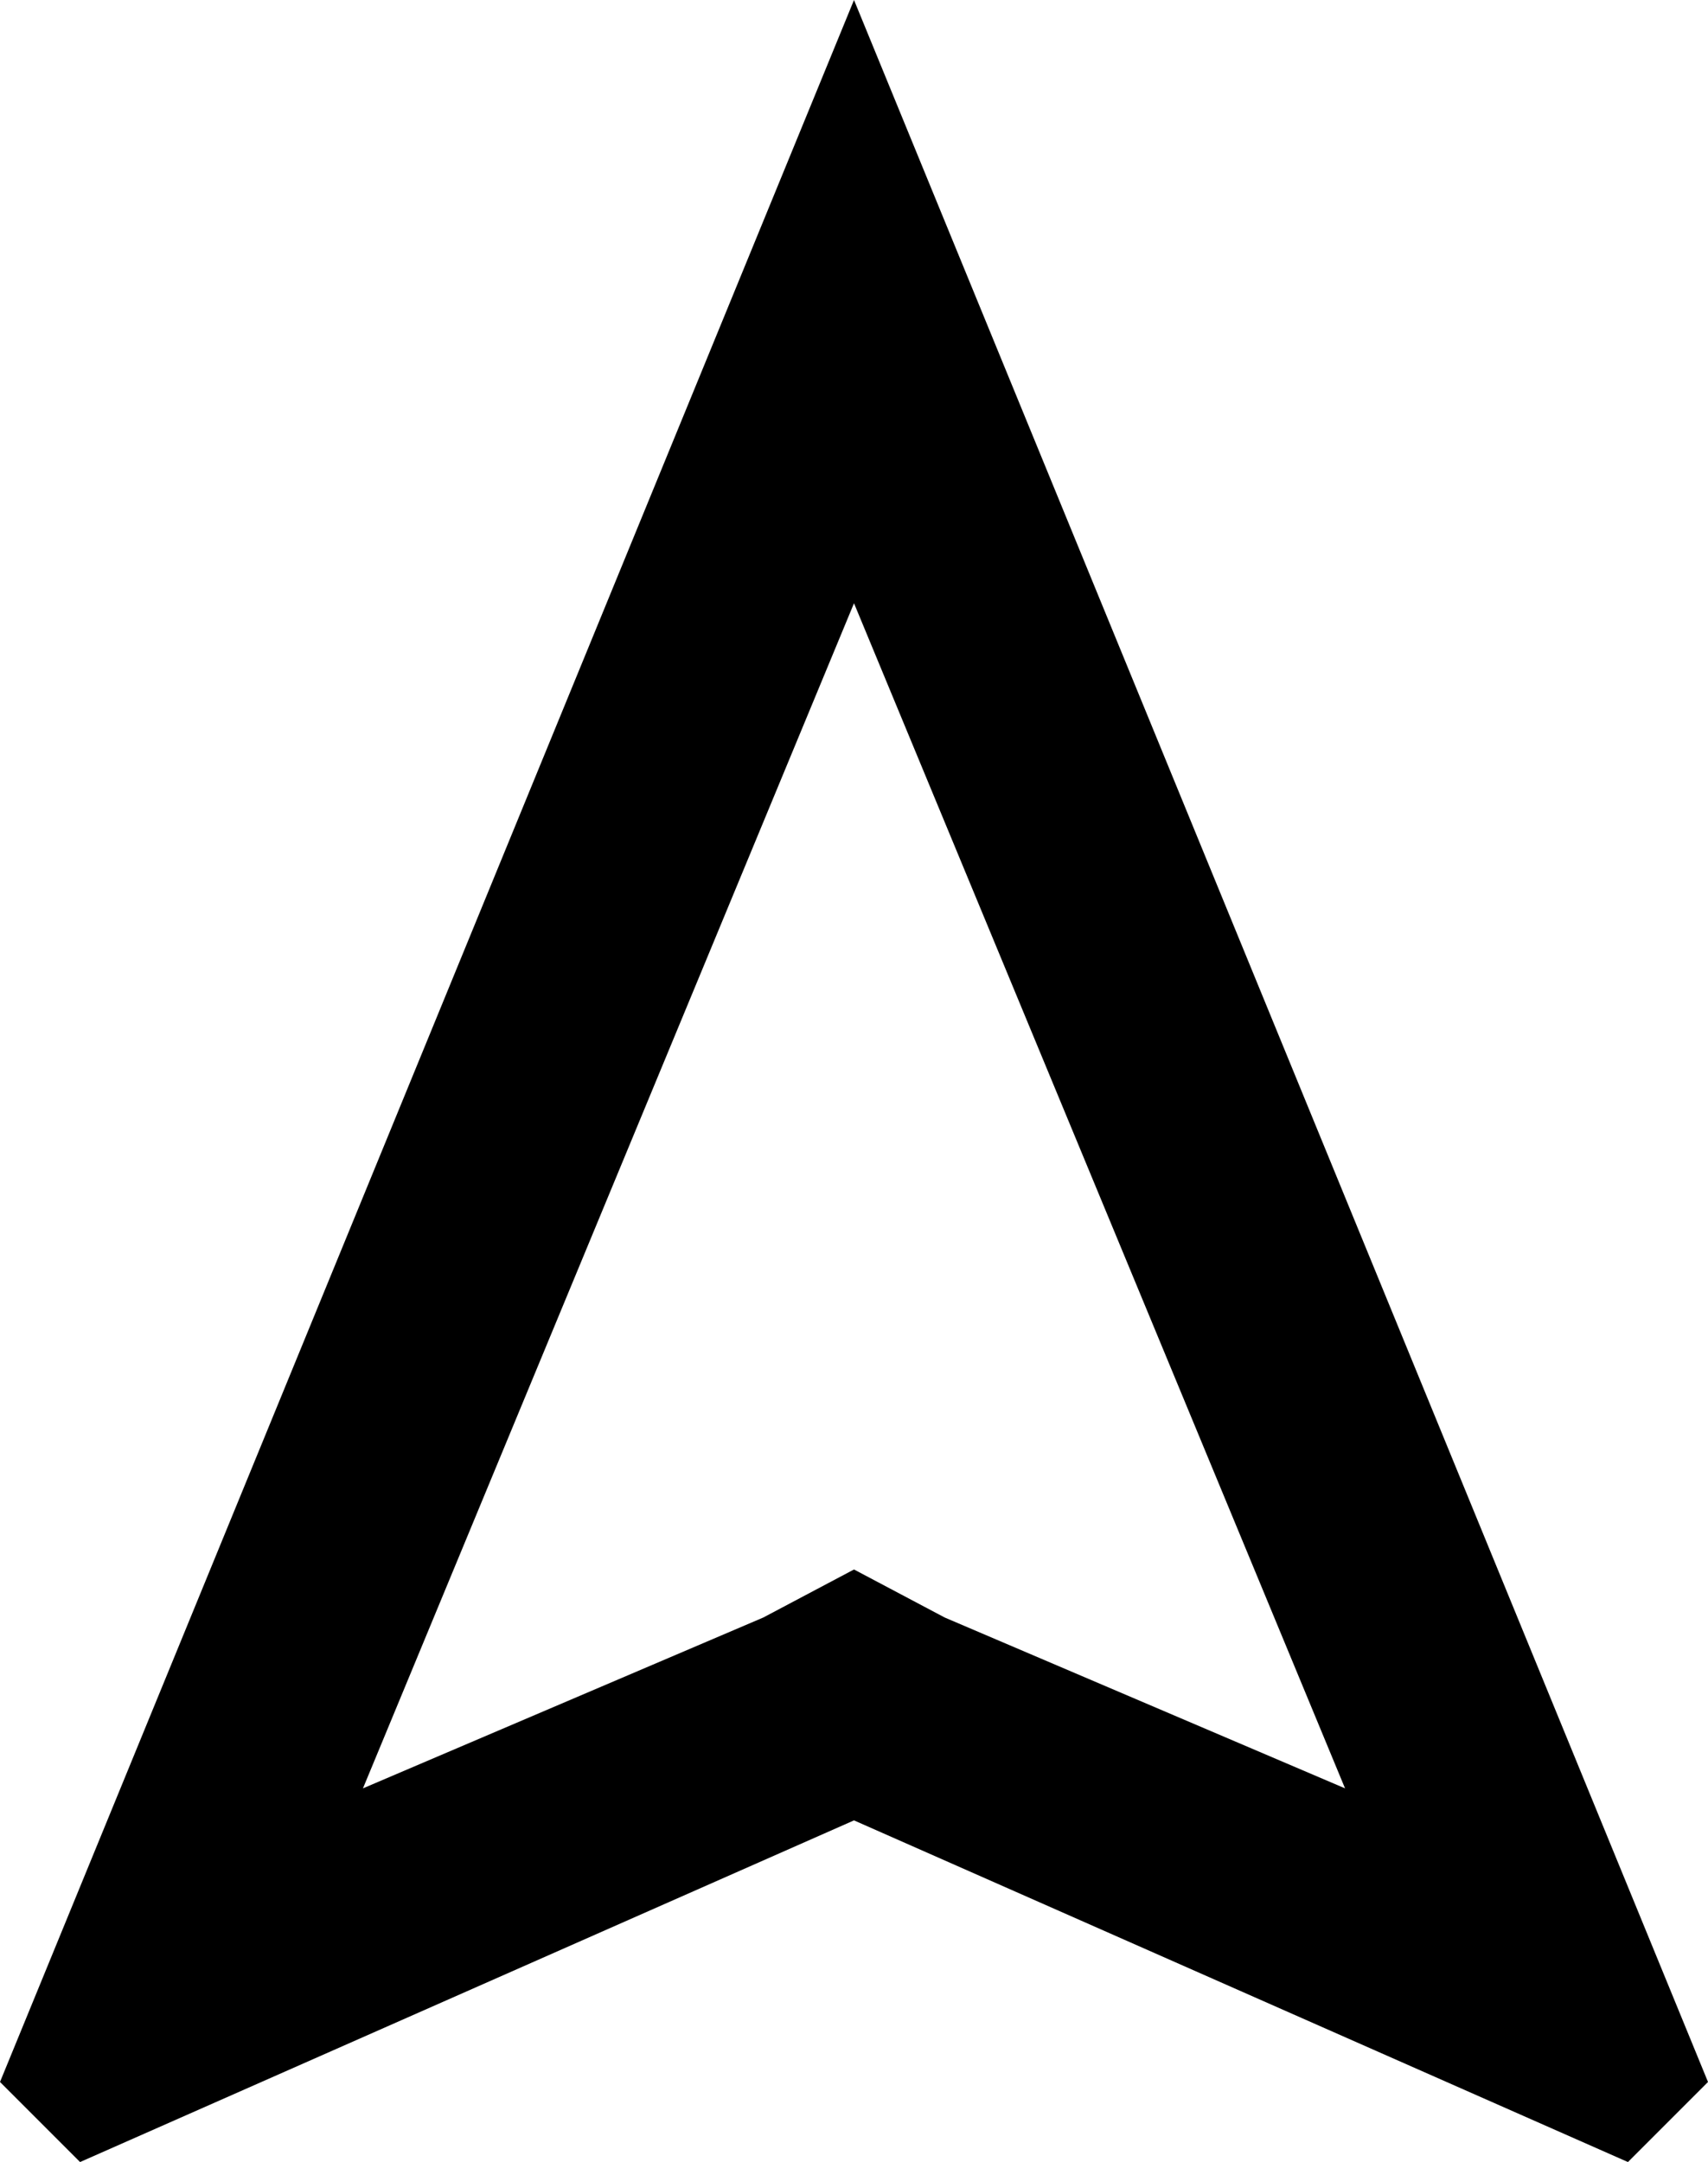 <svg xmlns="http://www.w3.org/2000/svg" viewBox="96 0 320 405">
      <g transform="scale(1 -1) translate(0 -405)">
        <path d="M256 292 348 70 273 102 256 111 239 102 164 70ZM256 405 96 15 111 0 256 64 401 0 416 15Z" />
      </g>
    </svg>